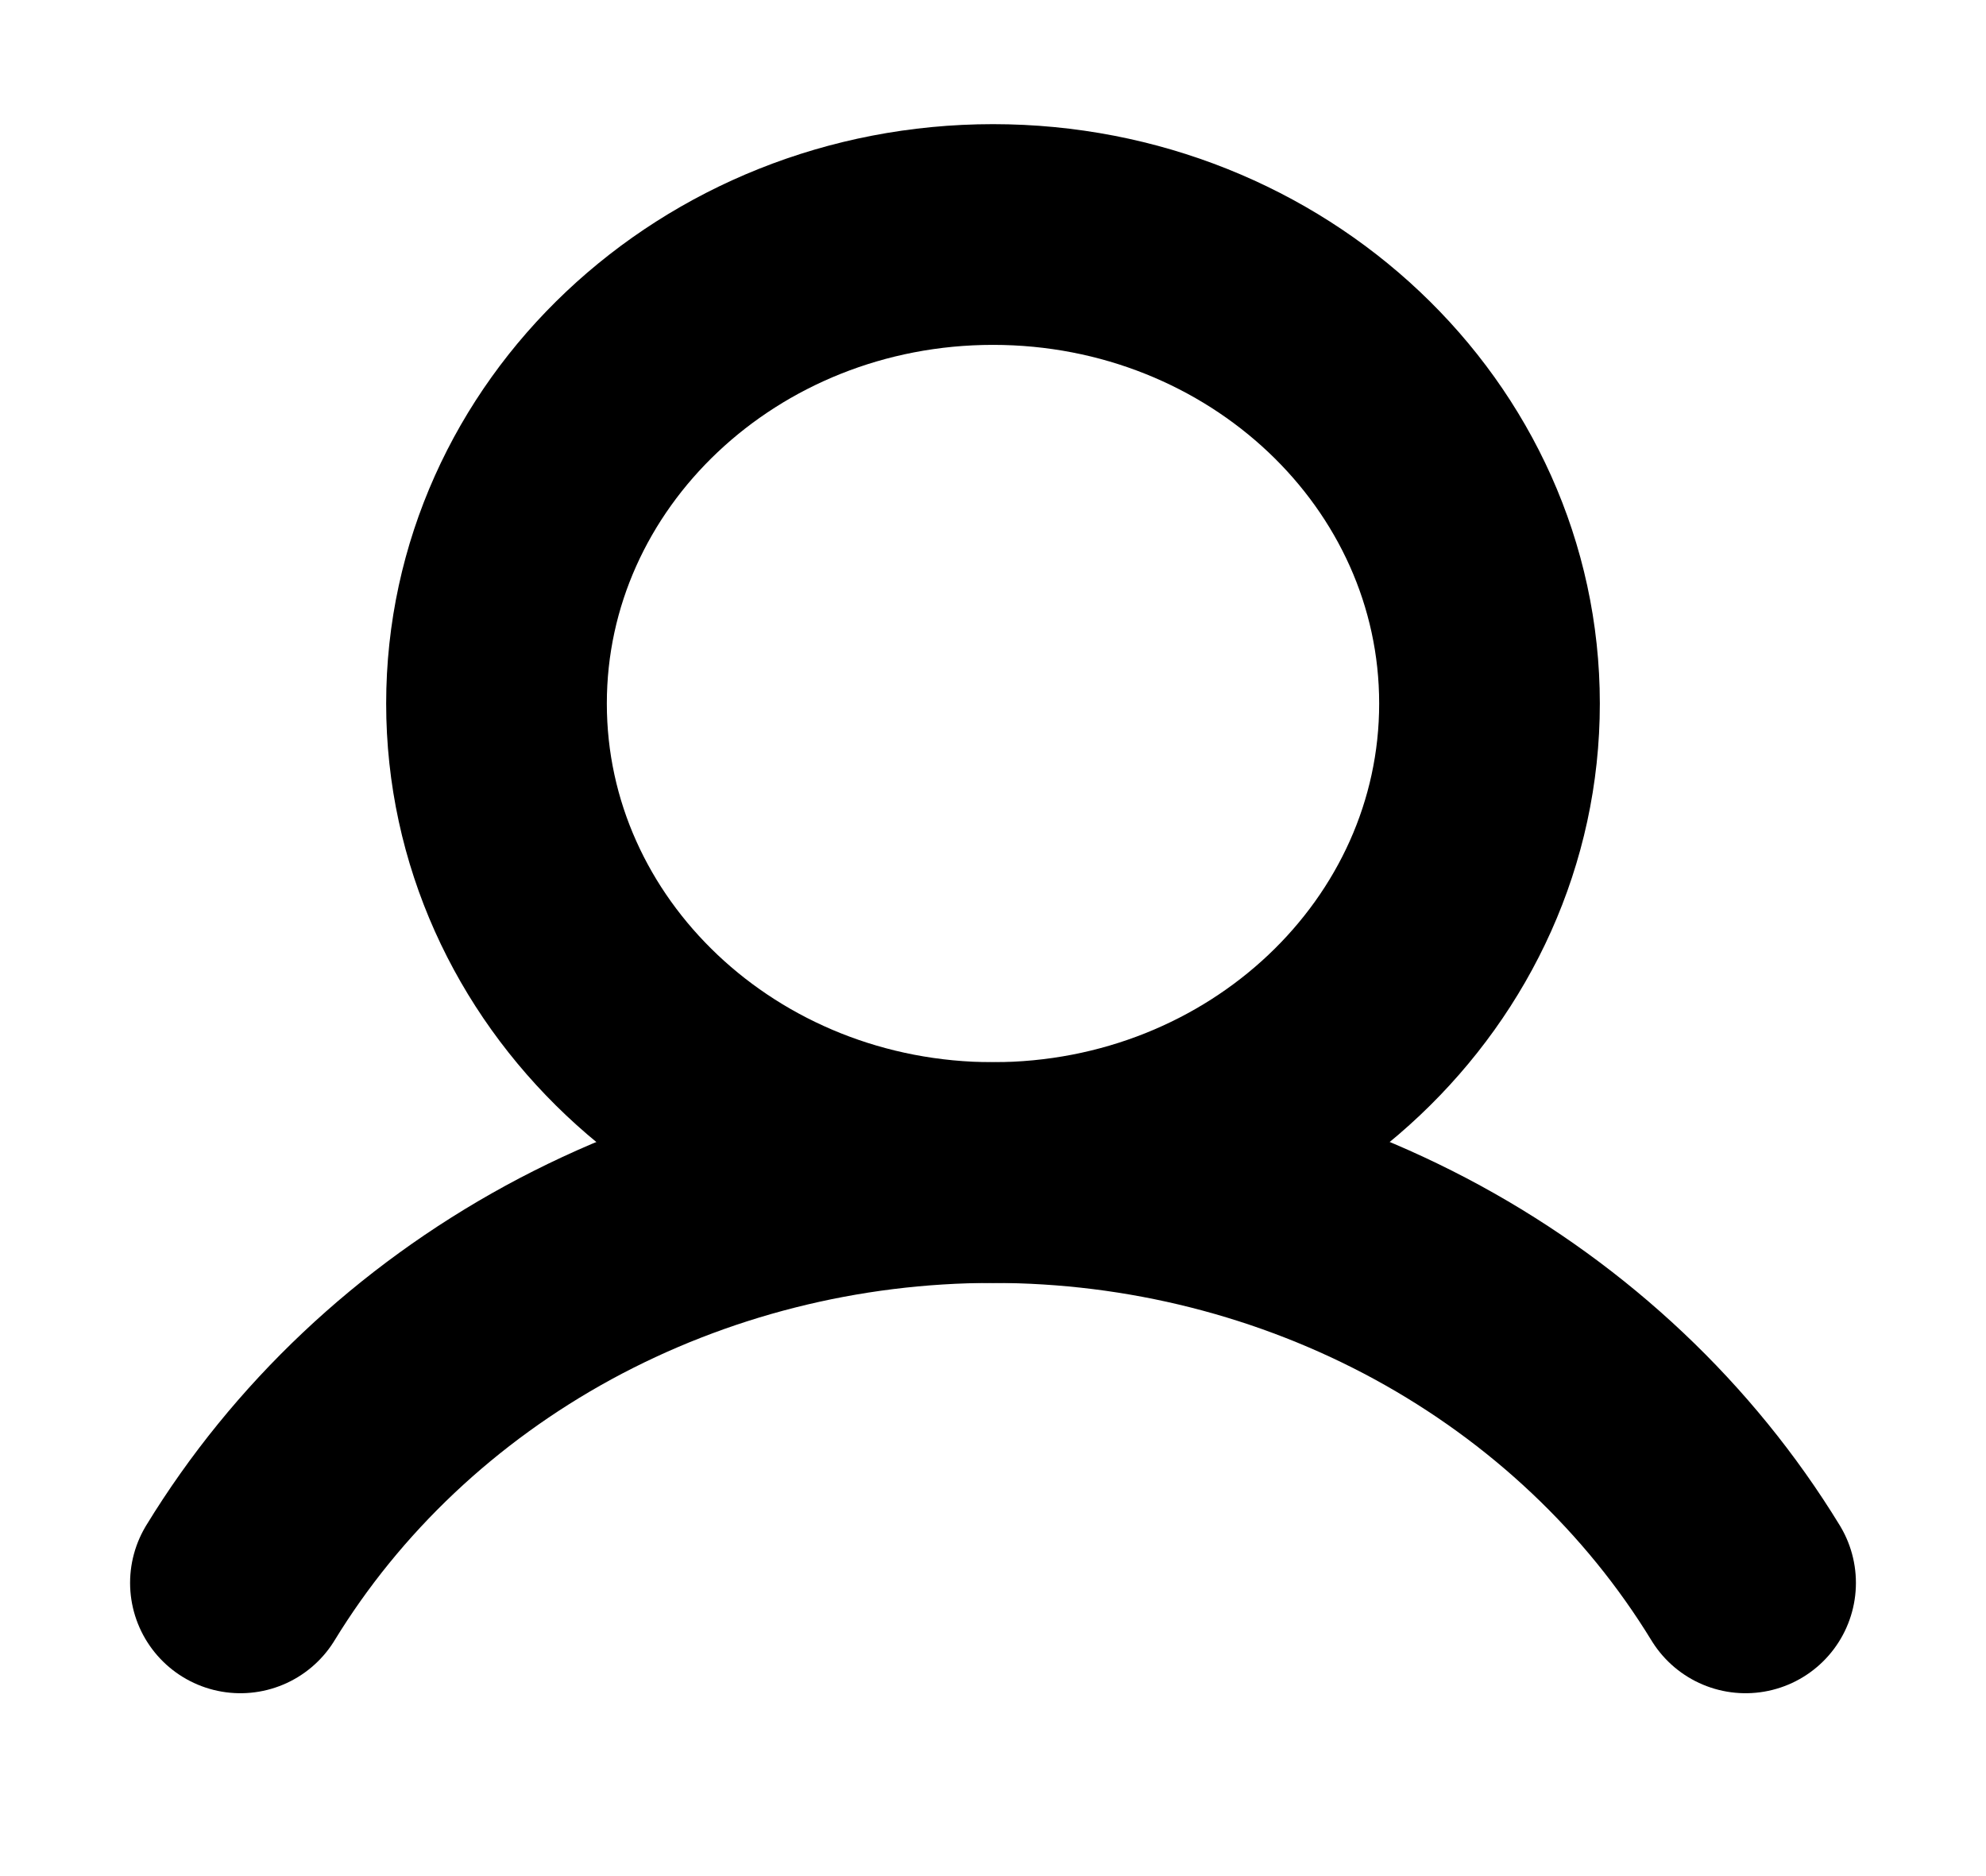<svg width="18" height="17" viewBox="0 0 18 17" fill="none" xmlns="http://www.w3.org/2000/svg">
<path d="M9 10.625C11.485 10.625 13.5 8.722 13.5 6.375C13.5 4.028 11.485 2.125 9 2.125C6.515 2.125 4.5 4.028 4.5 6.375C4.5 8.722 6.515 10.625 9 10.625Z" stroke="black" stroke-width="2" stroke-miterlimit="10"/>
<path d="M2.179 14.343C2.87 13.213 3.865 12.274 5.062 11.621C6.26 10.969 7.618 10.625 9 10.625C10.383 10.625 11.741 10.969 12.938 11.621C14.135 12.274 15.13 13.213 15.821 14.343" stroke="black" stroke-width="2" stroke-linecap="round" stroke-linejoin="round"/>
</svg>
